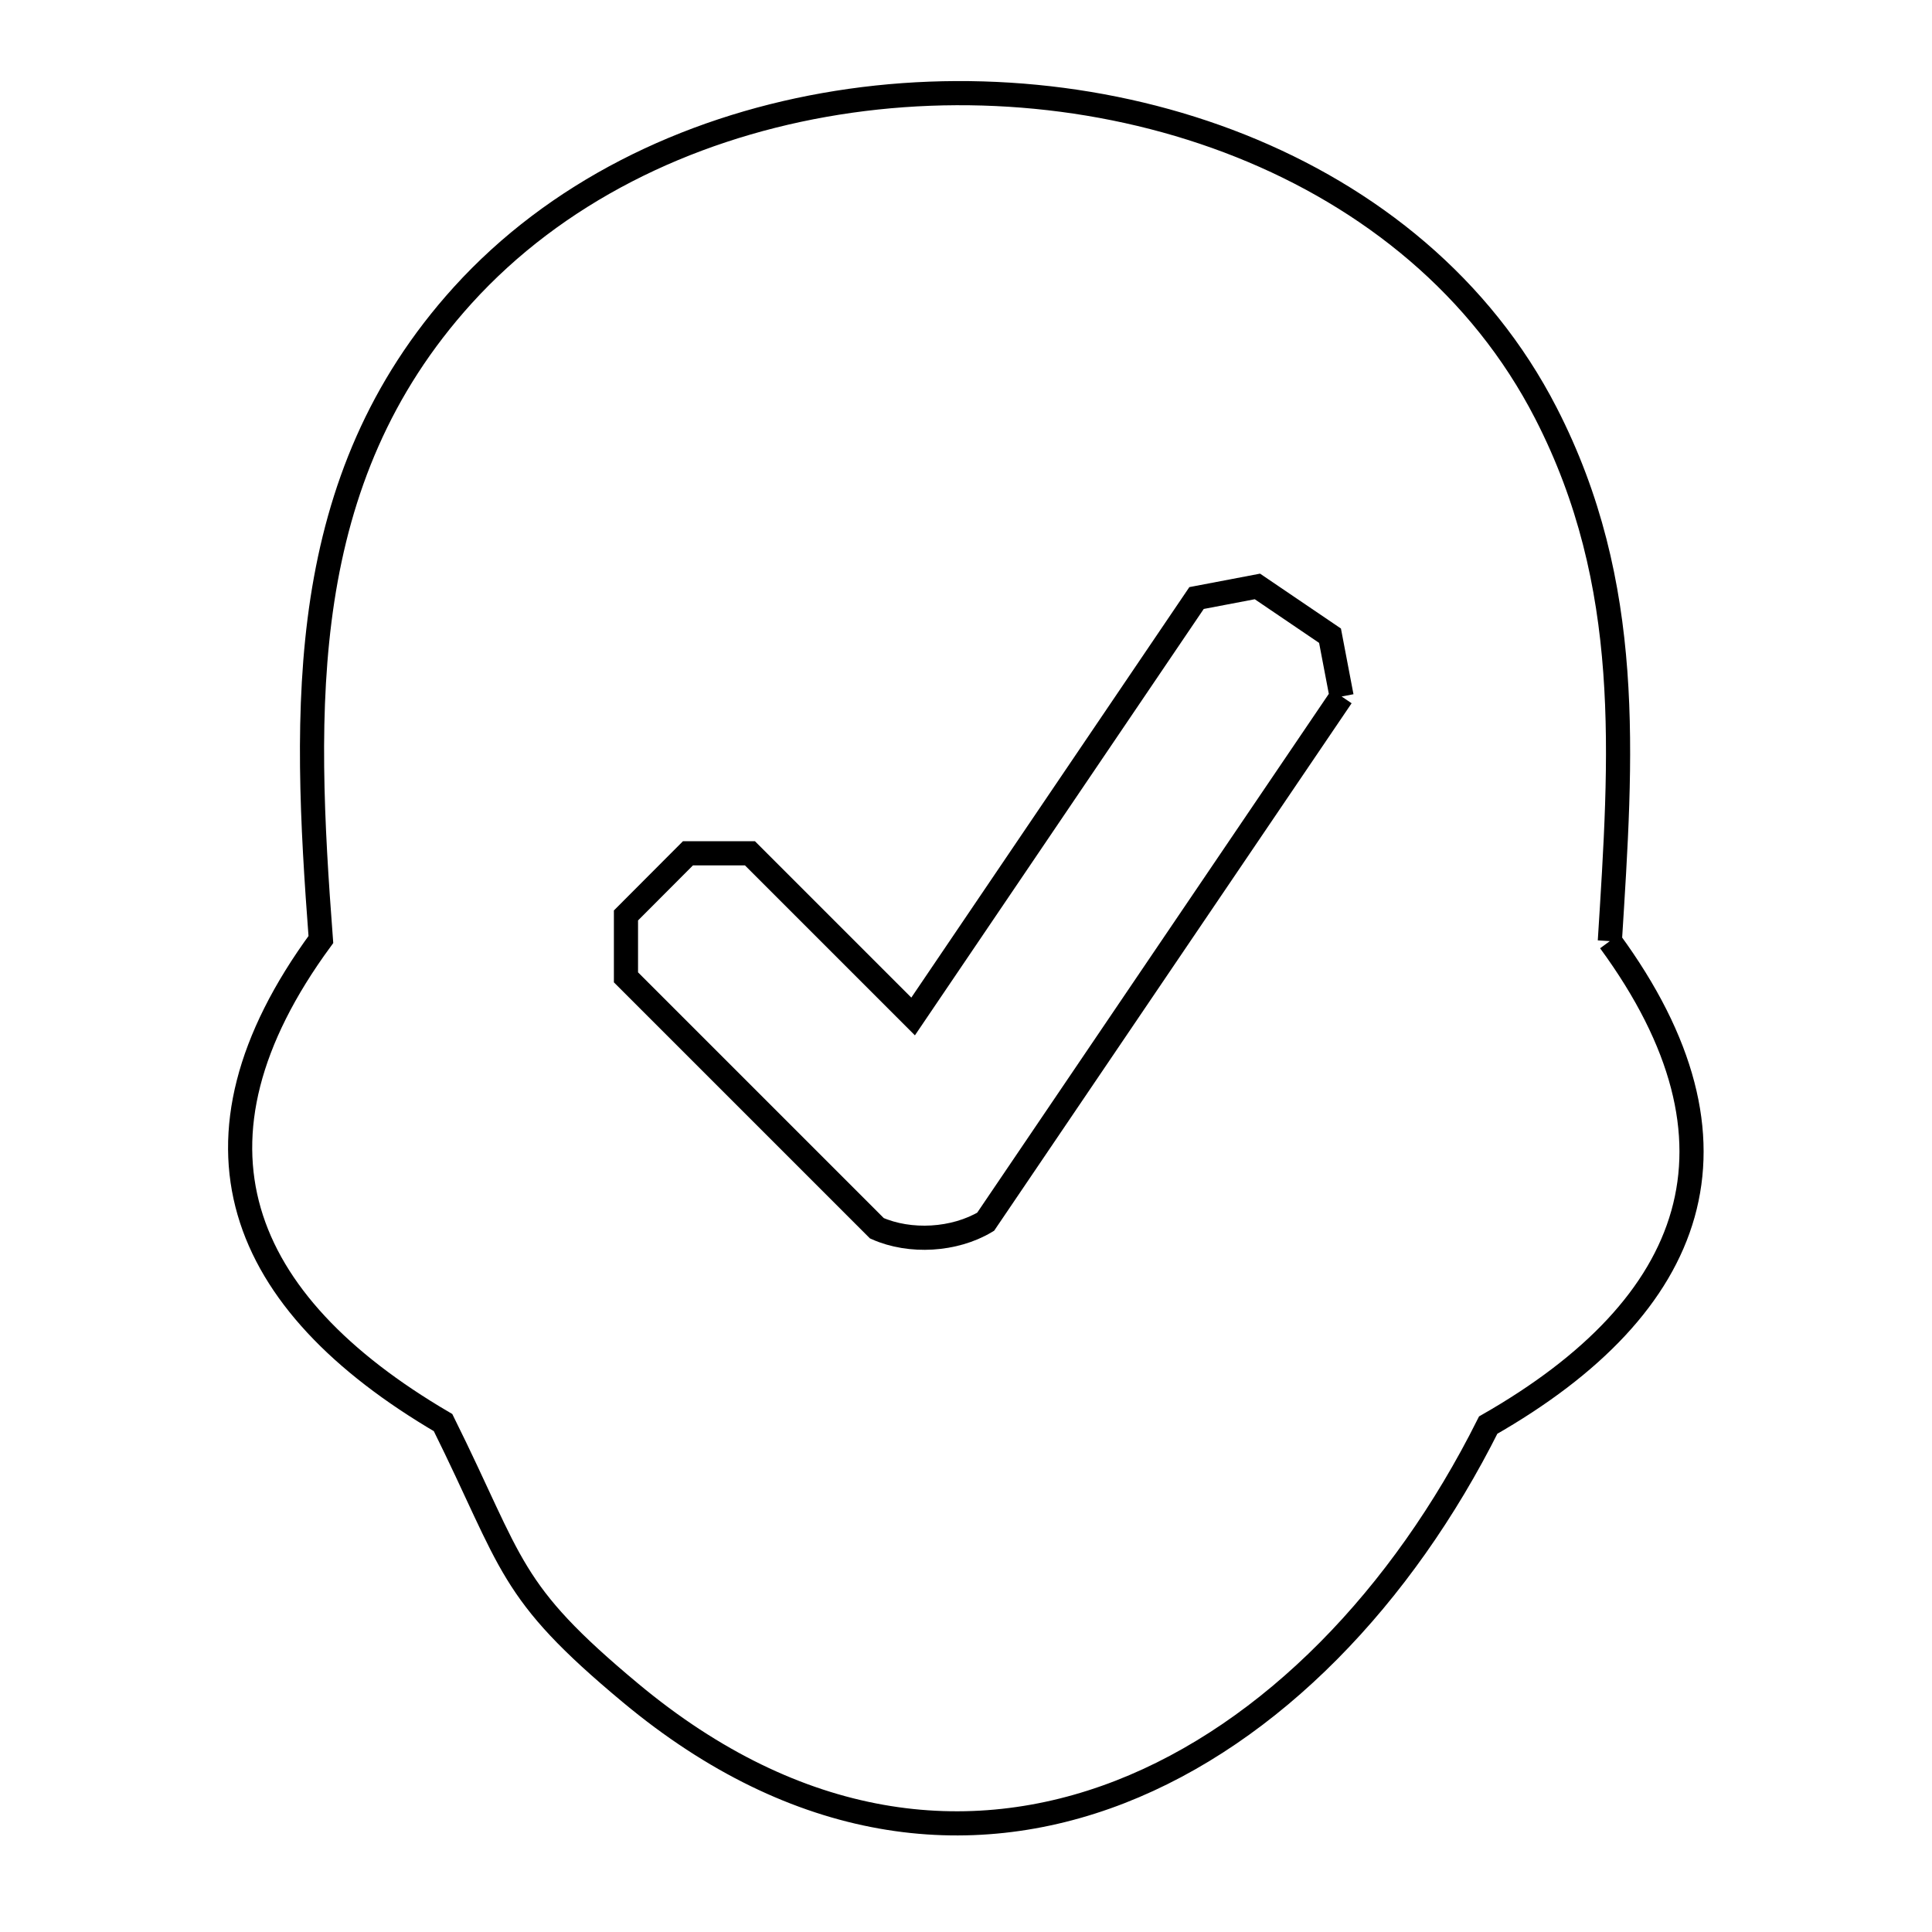 <svg xmlns="http://www.w3.org/2000/svg" viewBox="0.0 0.0 24.0 24.0" height="200px" width="200px"><path fill="none" stroke="black" stroke-width=".3" stroke-opacity="1.0"  filling="0" d="M16.666 8.652 L14.455 11.914 L12.244 15.177 C11.857 15.408 11.306 15.441 10.893 15.258 L7.776 12.141 C7.776 11.885 7.776 11.628 7.776 11.372 L8.546 10.6 C8.803 10.6 9.059 10.6 9.316 10.6 L11.343 12.627 L14.864 7.429 C15.116 7.381 15.368 7.333 15.62 7.285 L16.522 7.897 C16.57 8.149 16.618 8.4 16.666 8.652 L16.666 8.652"></path>
<path fill="none" stroke="black" stroke-width=".3" stroke-opacity="1.0"  filling="0" d="M19.998 11.691 L19.998 11.691 C21.836 14.199 21.086 16.218 18.487 17.703 L18.487 17.703 C17.42 19.834 15.792 21.529 13.914 22.26 C12.035 22.991 9.905 22.758 7.832 21.03 C6.299 19.753 6.387 19.453 5.504 17.672 L5.504 17.672 C2.944 16.172 2.147 14.18 3.986 11.671 L3.986 11.671 C3.877 10.231 3.798 8.804 4.005 7.45 C4.213 6.097 4.708 4.816 5.748 3.668 C6.903 2.394 8.514 1.61 10.239 1.304 C11.964 0.998 13.803 1.171 15.411 1.812 C17.02 2.454 18.399 3.564 19.204 5.132 C20.299 7.264 20.143 9.383 19.998 11.691 L19.998 11.691"></path></svg>